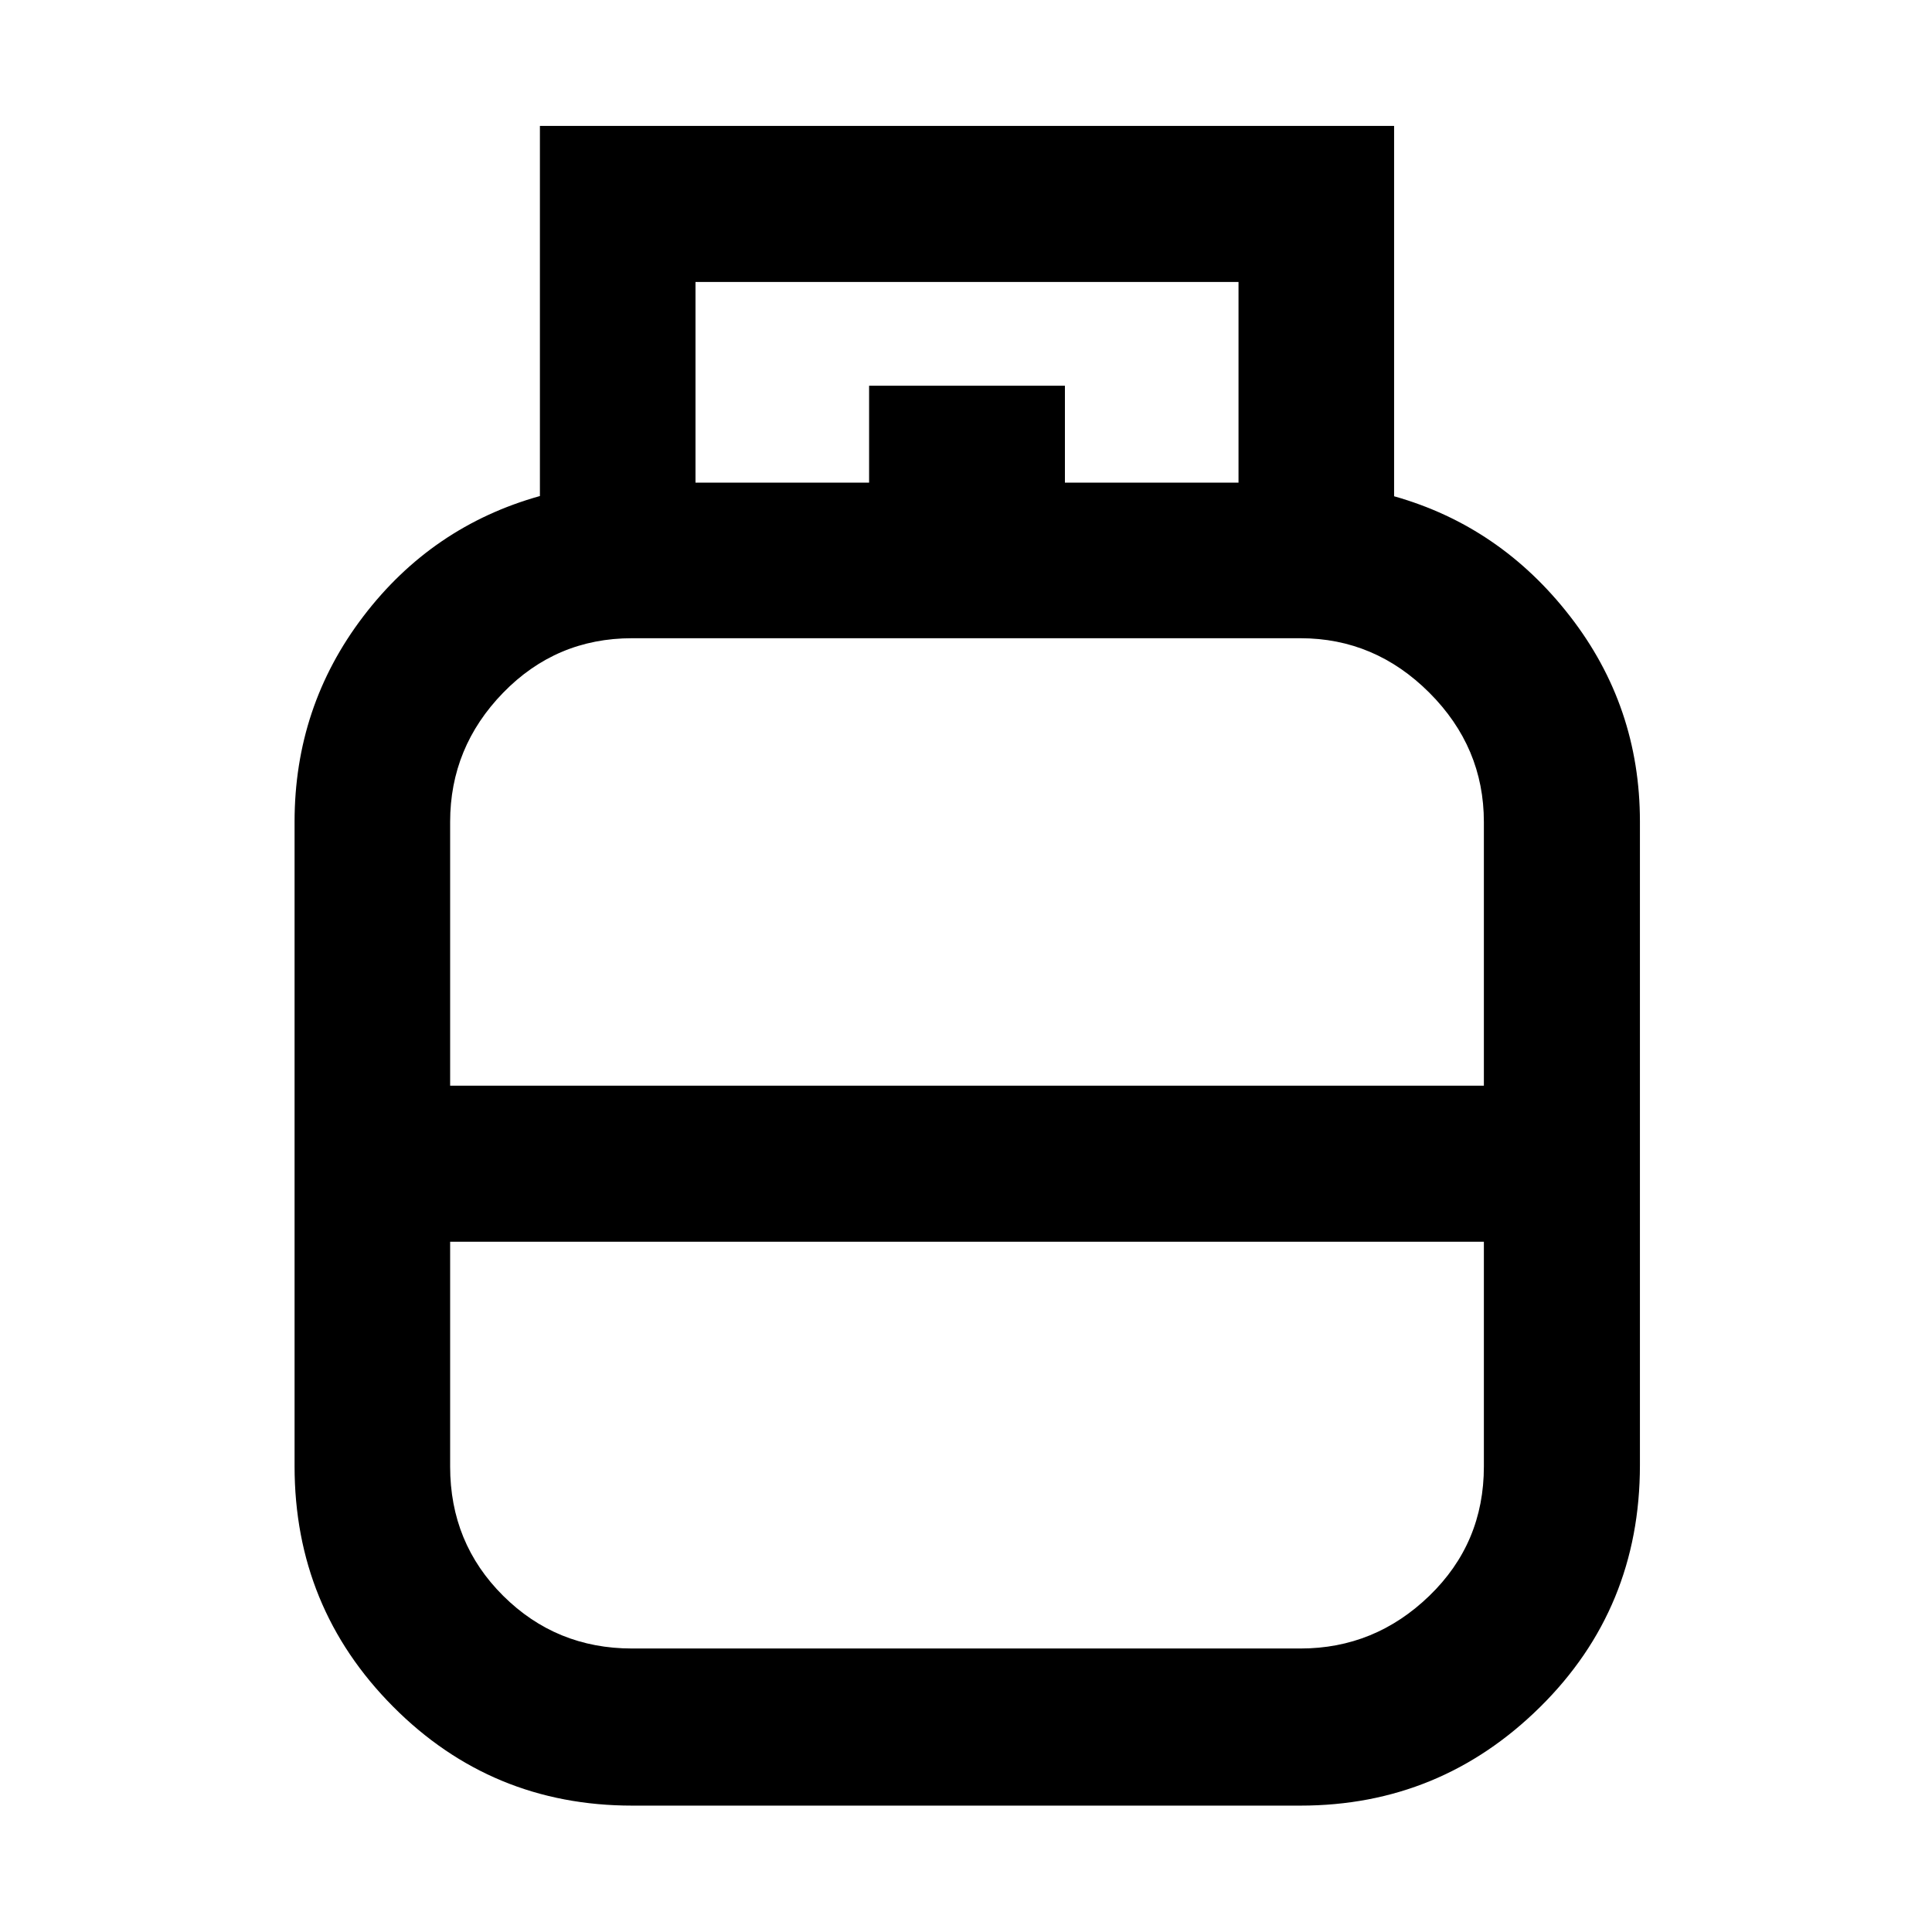 <svg xmlns="http://www.w3.org/2000/svg" height="48" viewBox="0 -960 960 960" width="48"><path d="M314.15-62.8q-69.94 0-118.86-49.23-48.92-49.22-48.92-119.45v-320.16q0-57.29 34.16-102.09 34.16-44.8 87.75-59.79v-183.91h424.44v184.02q52.69 14.88 87.42 59.63 34.73 44.76 34.73 101.98v319.82q0 71.2-49.6 120.19Q715.67-62.8 646.2-62.8H314.15Zm-90.48-357.72h513.66v-131.06q0-37.12-27.09-64.21-27.08-27.08-64.04-27.08H314.04q-37.67 0-64.02 27.08-26.35 27.09-26.35 64.21v131.06Zm90.37 279.65H646.2q36.96 0 64.04-26.19 27.09-26.19 27.09-64.22v-111.7H223.67v111.7q0 38.03 26.35 64.22 26.35 26.19 64.02 26.19ZM480-420.52Zm0 77.54Zm0-38.15Zm49.15-339.04h86.26v-99.72H345.59v99.72h86.26v-48.16h97.3v48.16Z"/></svg>